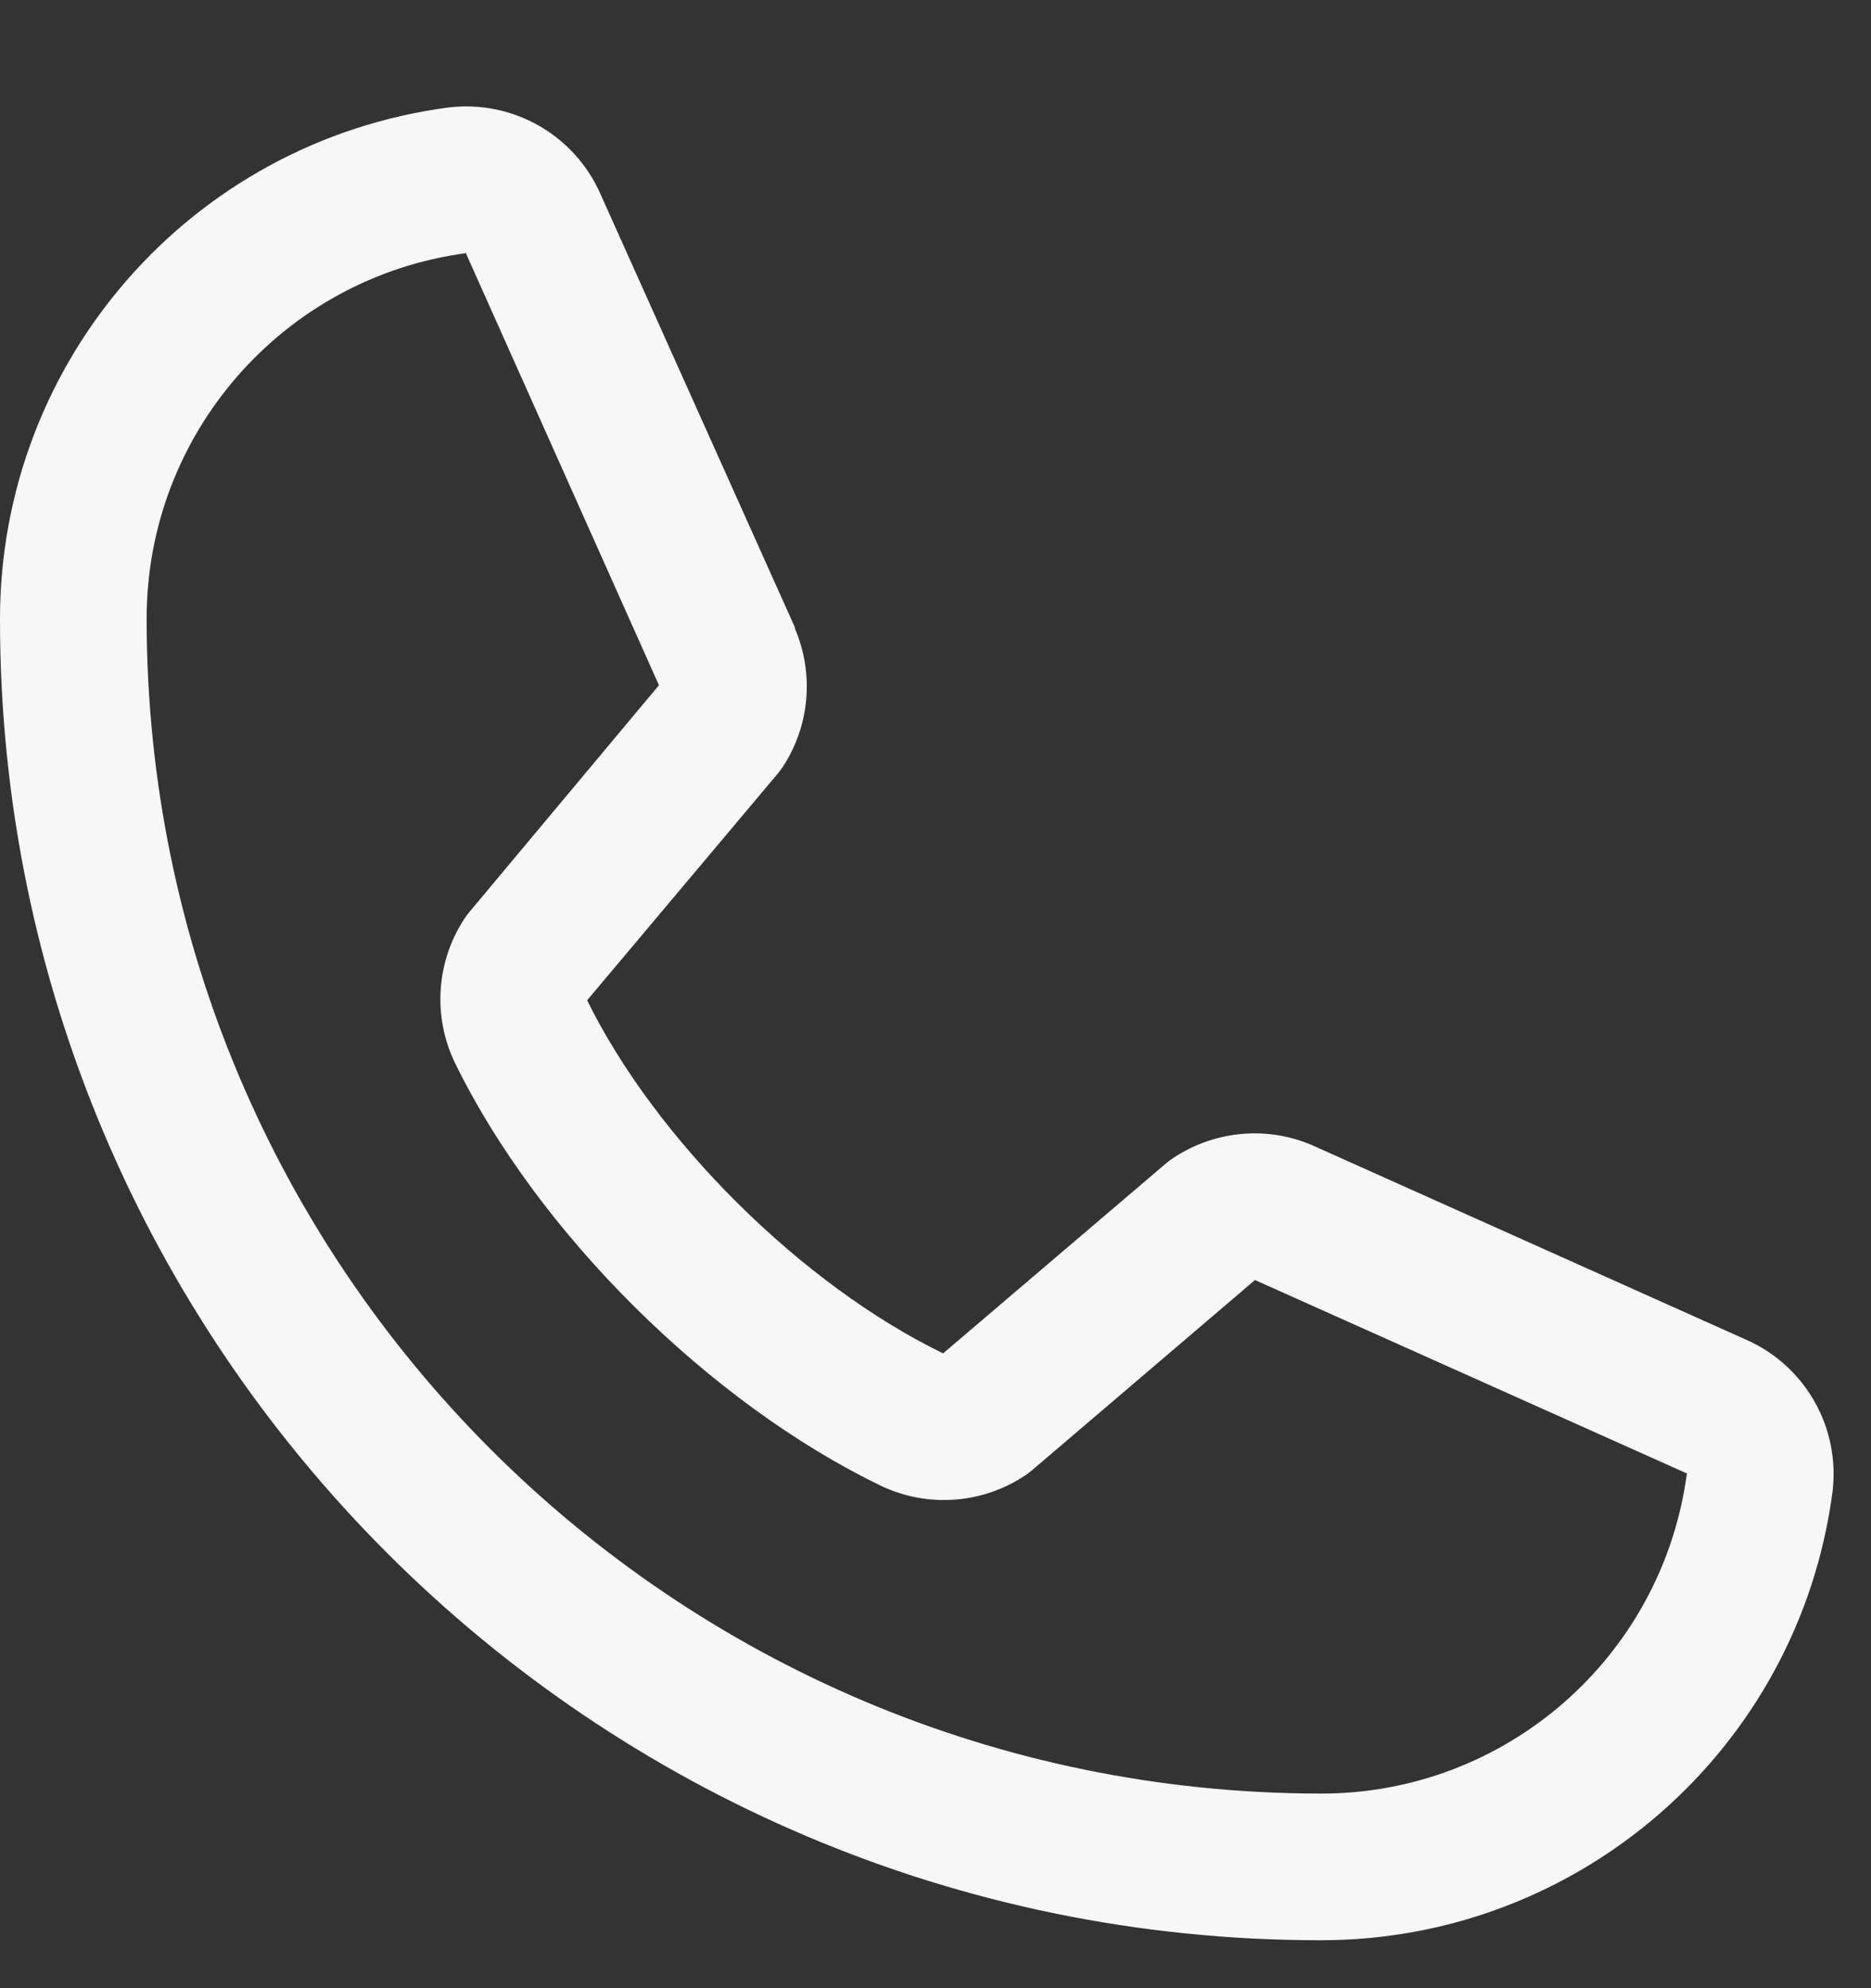 <svg width="16" height="17" viewBox="0 0 16 17" fill="none" xmlns="http://www.w3.org/2000/svg">
<rect x="0" y="0" width="16" height="17" fill="#333333" stroke="none"/>
<path d="M14.925 11.452L11.232 9.797L11.221 9.792C10.832 9.625 10.385 9.667 10.032 9.902C10.012 9.915 9.992 9.93 9.973 9.946L8.065 11.572C6.856 10.985 5.608 9.746 5.021 8.553L6.65 6.616C6.666 6.596 6.681 6.577 6.695 6.556C6.925 6.204 6.963 5.761 6.798 5.375V5.365L5.138 1.666C4.917 1.156 4.387 0.852 3.835 0.919C1.638 1.209 -0.004 3.084 7.20304e-06 5.3C7.20304e-06 11.525 5.065 16.59 11.29 16.59C13.506 16.594 15.382 14.952 15.671 12.755C15.738 12.203 15.435 11.673 14.925 11.452ZM11.29 15.336C5.75 15.329 1.26 10.84 1.254 5.3C1.248 3.717 2.418 2.374 3.988 2.164C3.988 2.167 3.988 2.171 3.988 2.174L5.635 5.859L4.014 7.798C3.998 7.817 3.983 7.837 3.969 7.859C3.729 8.227 3.7 8.694 3.891 9.089C4.601 10.542 6.065 11.995 7.533 12.704C7.932 12.894 8.401 12.86 8.768 12.615C8.788 12.601 8.808 12.587 8.826 12.571L10.732 10.945L14.417 12.595H14.426C14.218 14.168 12.875 15.341 11.29 15.336Z" fill="#F7F7F7"/>
</svg>
